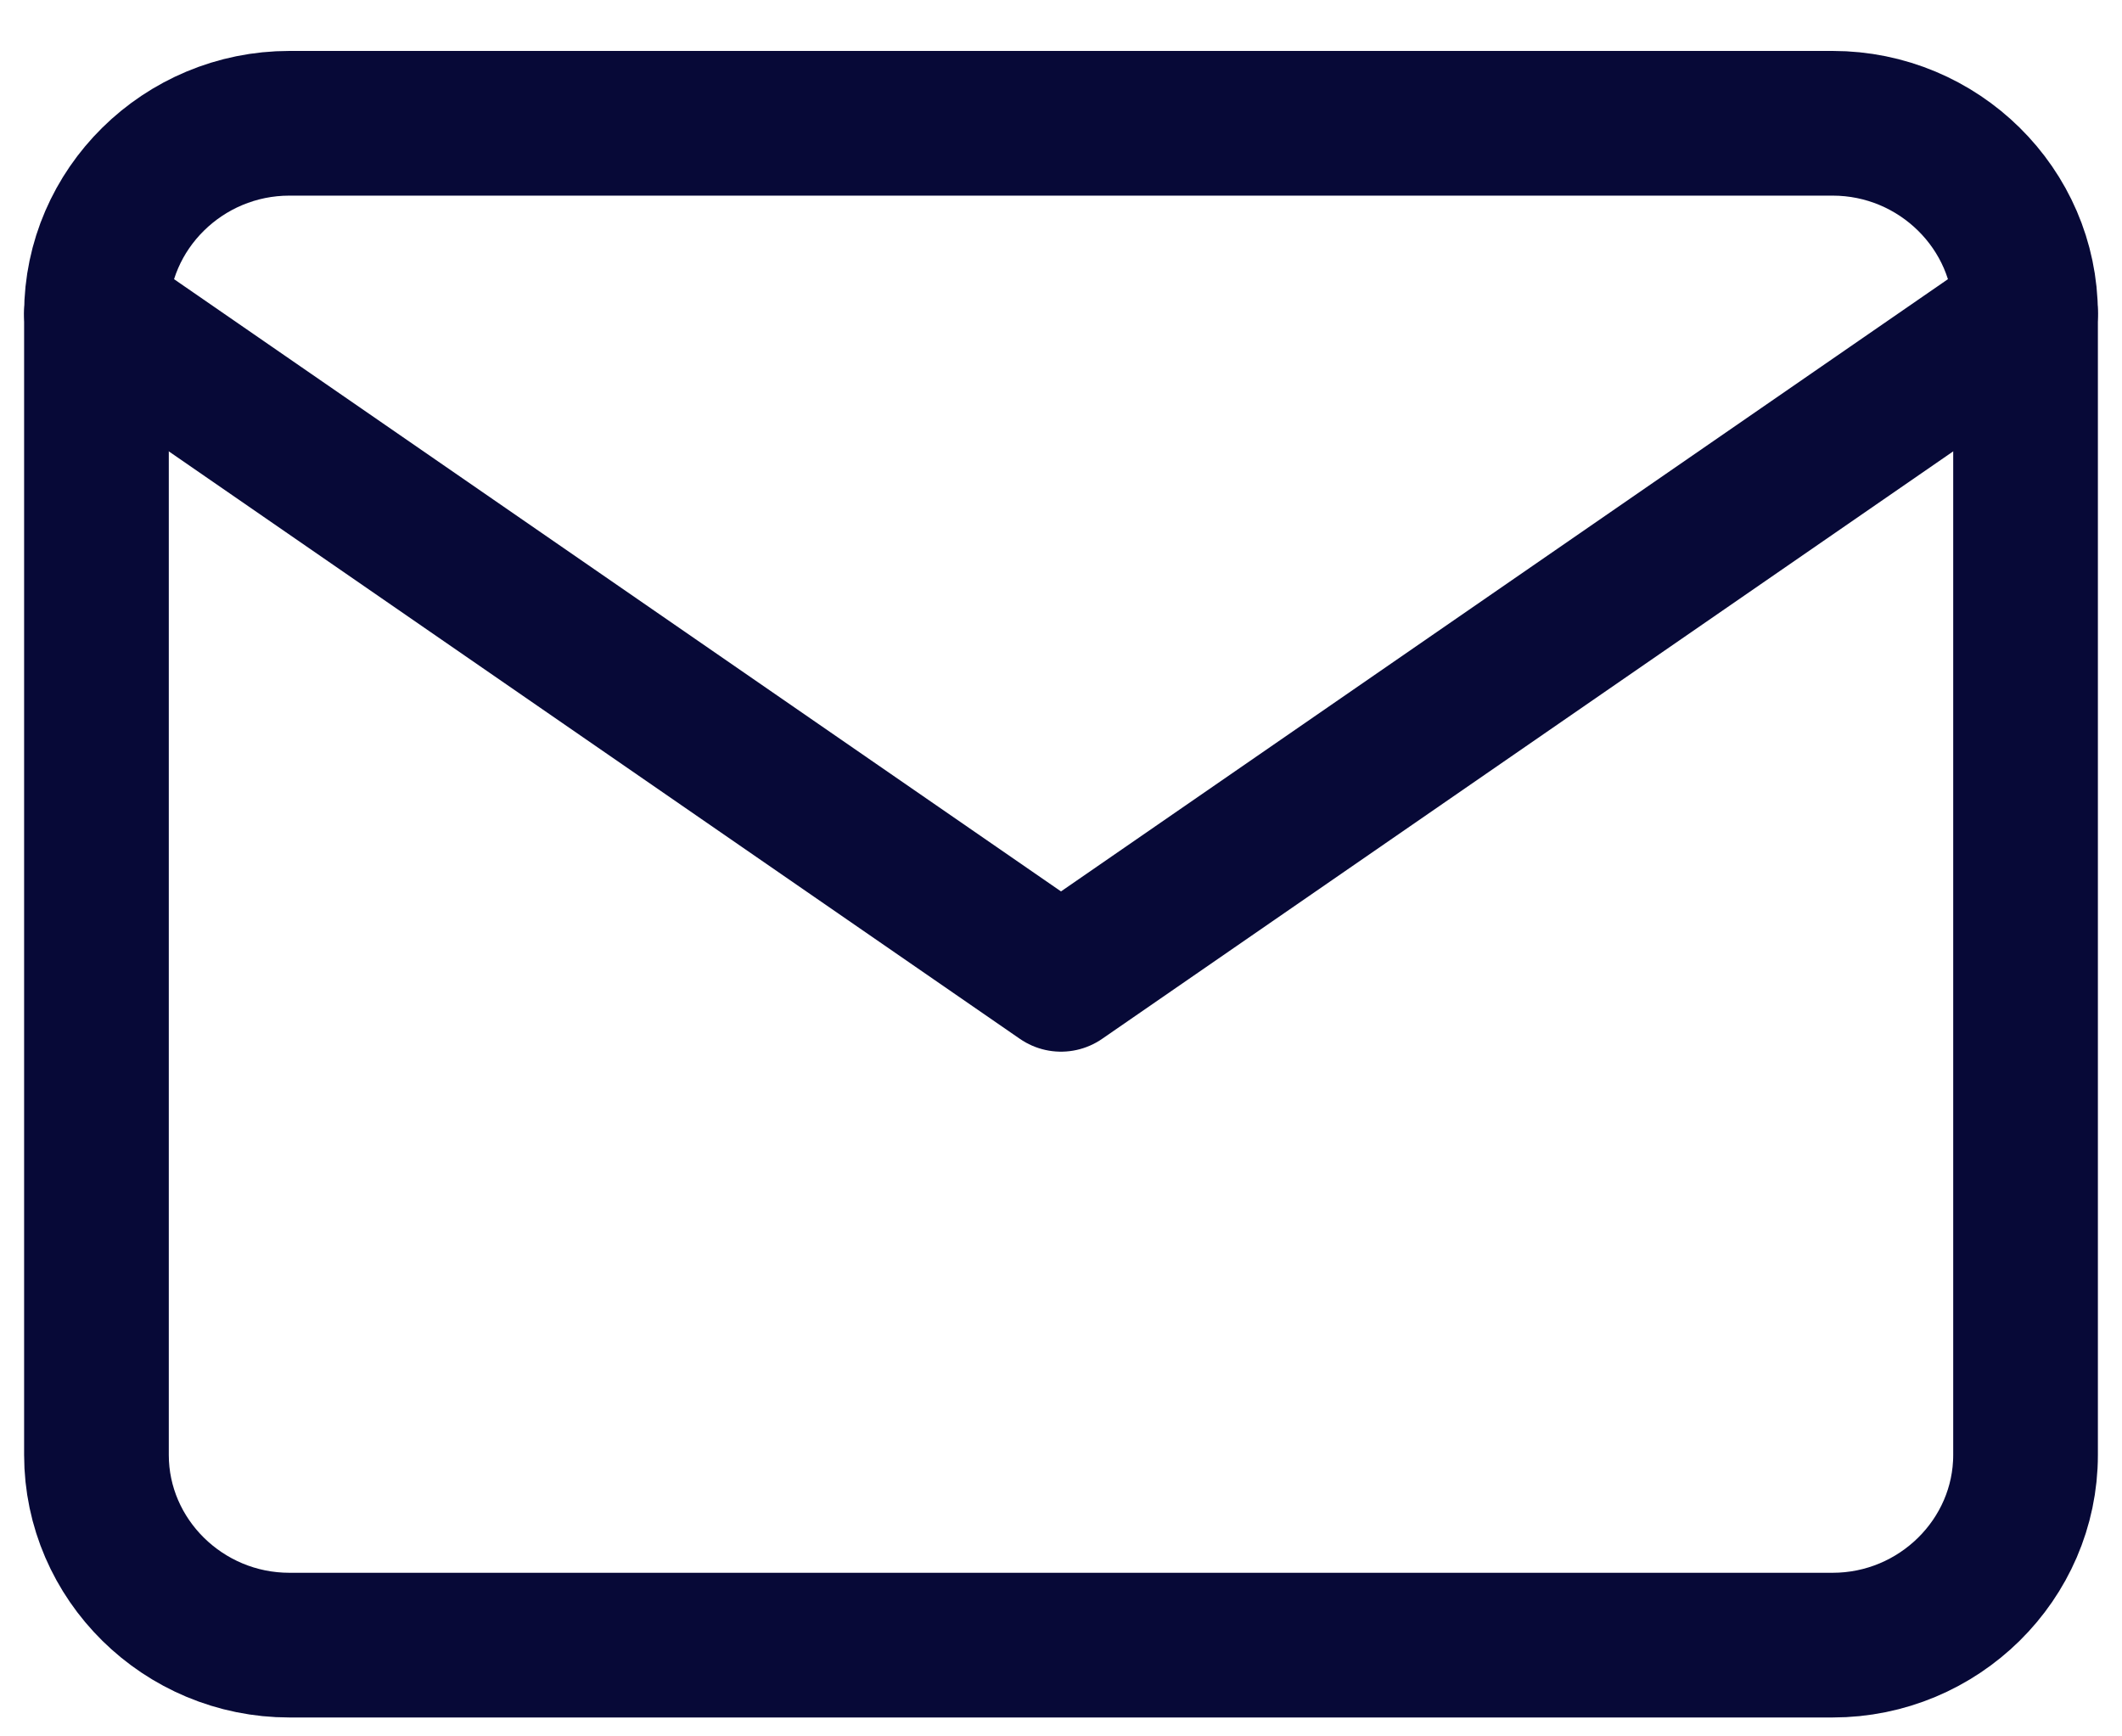 <svg width="22" height="18" fill="none" xmlns="http://www.w3.org/2000/svg"><path d="M3 1.278h16c1.1 0 2 .888 2 1.972v11.832c0 1.084-.9 1.972-2 1.972H3c-1.1 0-2-.888-2-1.972V3.25c0-1.084.9-1.972 2-1.972Z" stroke="#070937" stroke-width="1.5" stroke-linecap="round" stroke-linejoin="round"/><path d="m21 3.25-10 6.902L1 3.25" stroke="#070937" stroke-width="1.5" stroke-linecap="round" stroke-linejoin="round"/></svg>